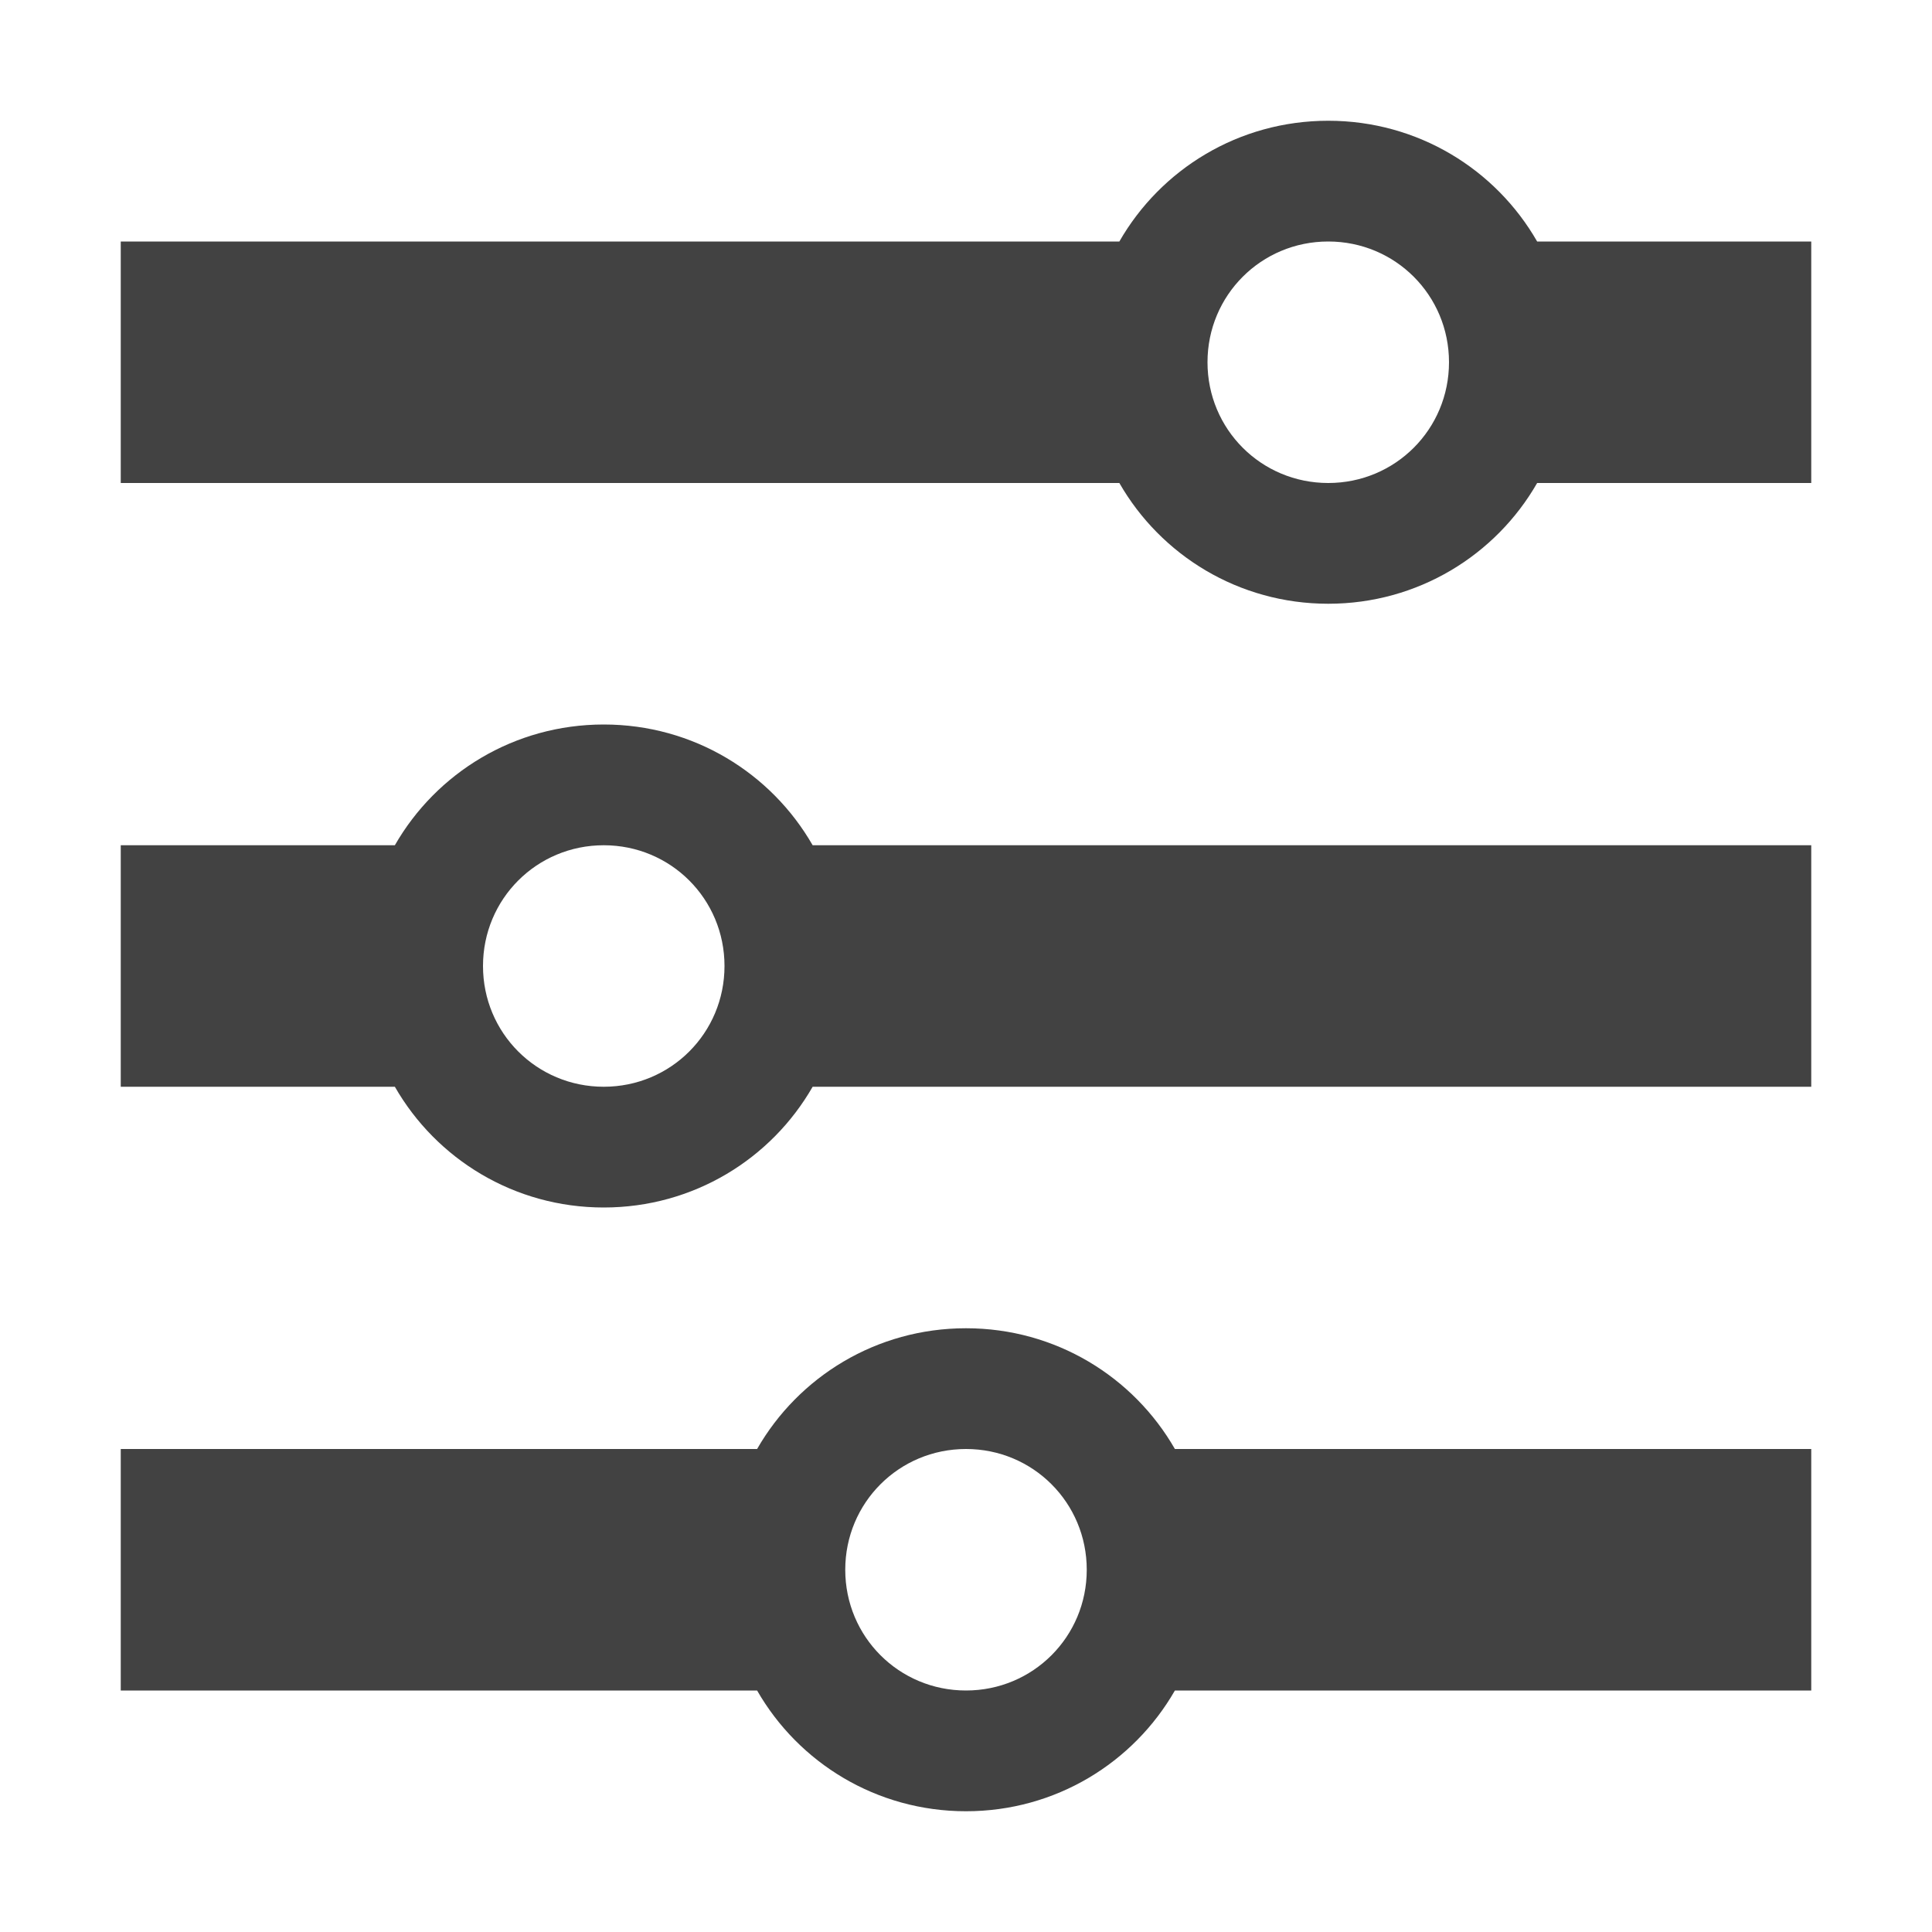 <?xml version="1.0" encoding="UTF-8"?>
<svg xmlns="http://www.w3.org/2000/svg" xmlns:xlink="http://www.w3.org/1999/xlink" width="16px" height="16px" viewBox="0 0 16 16" version="1.1">
<g id="surface1">
<defs>
  <style id="current-color-scheme" type="text/css">
   .ColorScheme-Text { color:#424242; } .ColorScheme-Highlight { color:#eeeeee; }
  </style>
 </defs>
<path style="fill:currentColor" class="ColorScheme-Text" d="M 11 1 C 10.258 1 9.613 1.402 9.27 2 L 1 2 L 1 4 L 9.27 4 C 9.613 4.598 10.258 5 11 5 C 11.742 5 12.387 4.598 12.73 4 L 15 4 L 15 2 L 12.73 2 C 12.387 1.402 11.742 1 11 1 Z M 11 2 C 11.555 2 12 2.445 12 3 C 12 3.555 11.555 4 11 4 C 10.445 4 10 3.555 10 3 C 10 2.445 10.445 2 11 2 Z M 5 6 C 4.258 6 3.613 6.402 3.27 7 L 1 7 L 1 9 L 3.27 9 C 3.613 9.598 4.258 10 5 10 C 5.742 10 6.387 9.598 6.73 9 L 15 9 L 15 7 L 6.73 7 C 6.387 6.402 5.742 6 5 6 Z M 5 7 C 5.555 7 6 7.445 6 8 C 6 8.555 5.555 9 5 9 C 4.445 9 4 8.555 4 8 C 4 7.445 4.445 7 5 7 Z M 8 11 C 7.258 11 6.613 11.402 6.27 12 L 1 12 L 1 14 L 6.27 14 C 6.613 14.598 7.258 15 8 15 C 8.742 15 9.387 14.598 9.73 14 L 15 14 L 15 12 L 9.73 12 C 9.387 11.402 8.742 11 8 11 Z M 8 12 C 8.555 12 9 12.445 9 13 C 9 13.555 8.555 14 8 14 C 7.445 14 7 13.555 7 13 C 7 12.445 7.445 12 8 12 Z M 8 12 "/>
</g>
</svg>
